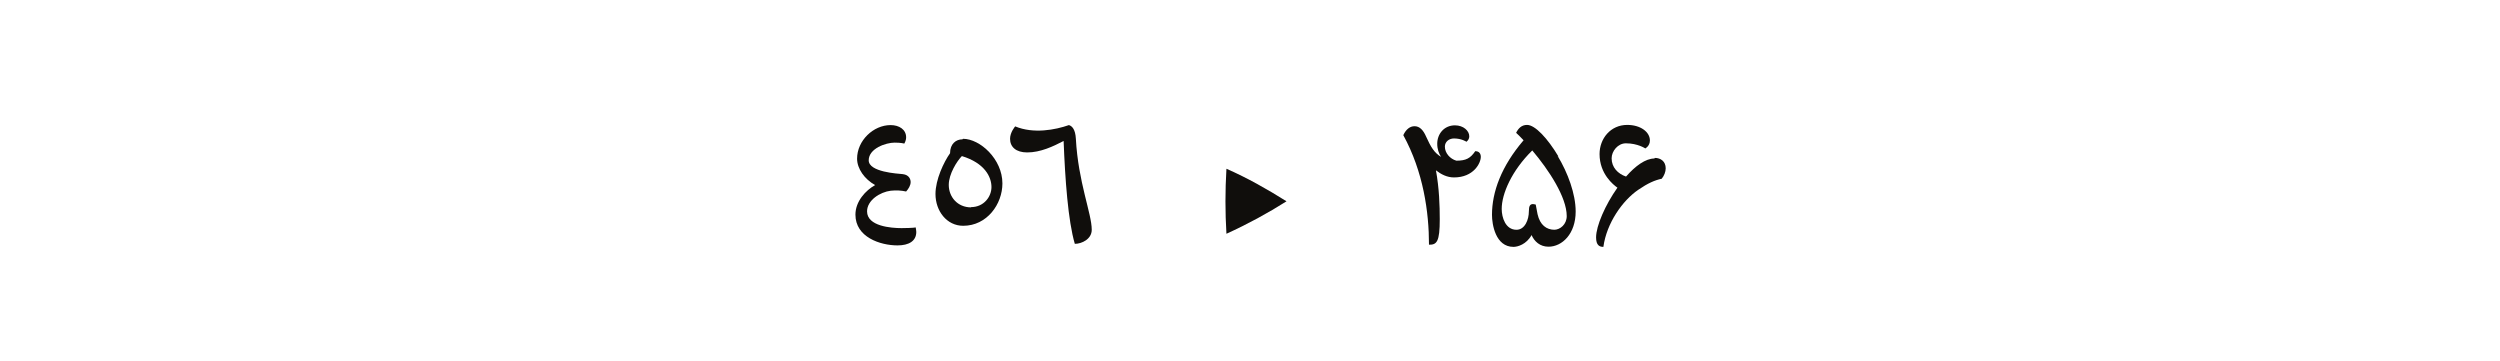 <?xml version="1.0" encoding="UTF-8"?><svg enable-background="new 0 0 450 65" height="65px" version="1.1" viewBox="0 0 450 65" width="450px" x="0px" xml:space="preserve" xmlns="http://www.w3.org/2000/svg" xmlns:xlink="http://www.w3.org/1999/xlink" y="0px">
<defs>
<g>
<symbol id="glyph0-0" overflow="visible">
<path d="M 1.188 -22.25 L 1.188 0 L 15.953 0 L 15.953 -22.25 Z M 3.484 -20.016 L 13.484 -20.016 L 13.484 -2.266 L 3.484 -2.266 Z " style="stroke:none;"/>
</symbol>
<symbol id="glyph0-1" overflow="visible">
<path d="M 12.828 -4.062 C 12.375 -3.969 10.828 -3.938 10.266 -3.938 C 8.406 -3.938 4.062 -4.266 4.062 -6.953 C 4.062 -8.953 6.406 -10.438 8.328 -10.672 C 9.359 -10.766 10.109 -10.734 11.094 -10.531 C 11.516 -11 11.906 -11.609 11.906 -12.234 C 11.906 -12.703 11.656 -13.516 10.5 -13.656 C 9.578 -13.75 4.359 -14.016 4.359 -16.141 C 4.359 -18.281 7.453 -19.328 9.031 -19.328 C 10.172 -19.328 10.766 -19.156 10.766 -19.156 C 10.766 -19.156 11.094 -19.656 11.094 -20.281 C 11.094 -21.688 9.844 -22.484 8.297 -22.484 C 5.188 -22.484 2.266 -19.688 2.266 -16.438 C 2.266 -14.641 3.609 -12.734 5.516 -11.688 C 3.812 -10.734 1.969 -8.766 1.969 -6.359 C 1.969 -2.328 6.406 -0.828 9.547 -0.828 C 11.578 -0.828 12.922 -1.609 12.922 -3.25 C 12.922 -3.453 12.859 -3.812 12.828 -4 Z " style="stroke:none;"/>
</symbol>
<symbol id="glyph0-2" overflow="visible">
<path d="M 7.094 -19.922 C 5.938 -19.922 4.859 -19.125 4.859 -17.422 C 3.734 -15.844 2.234 -12.672 2.234 -10.078 C 2.234 -7.016 4.266 -4.359 7.219 -4.359 C 11.516 -4.359 14.281 -8.266 14.281 -11.984 C 14.281 -16.344 10.266 -20.016 7.188 -20.016 Z M 8.656 -7.672 C 6.172 -7.672 4.625 -9.578 4.625 -11.719 C 4.625 -13.688 6.109 -16.016 6.984 -16.906 C 11.094 -15.656 12.312 -13.156 12.312 -11.328 C 12.312 -9.609 10.953 -7.719 8.625 -7.719 Z " style="stroke:none;"/>
</symbol>
<symbol id="glyph0-3" overflow="visible">
<path d="M 13.484 -20.047 C 13.391 -21.688 12.828 -22.312 12.234 -22.484 C 9.781 -21.625 5.875 -20.875 2.562 -22.25 C 2.562 -22.25 1.641 -21.203 1.641 -20.016 C 1.641 -18.547 2.719 -17.562 4.719 -17.562 C 7.125 -17.562 9.391 -18.641 11.281 -19.625 C 11.547 -12.766 12.078 -5.25 13.297 -1.109 C 14.562 -1.109 16.344 -1.969 16.344 -3.641 C 16.344 -6.562 13.906 -12.172 13.484 -20.047 Z " style="stroke:none;"/>
</symbol>
<symbol id="glyph0-4" overflow="visible">
<path d="M 14.344 -17.812 C 13.453 -16.5 12.672 -16.078 10.922 -16.078 C 9.781 -16.406 8.859 -17.453 8.859 -18.609 C 8.859 -19.453 9.578 -20.078 10.5 -20.078 C 11.875 -20.078 12.734 -19.484 12.734 -19.484 C 12.734 -19.484 13.25 -19.812 13.25 -20.469 C 13.25 -21.453 12.203 -22.438 10.672 -22.438 C 8.734 -22.438 7.484 -20.906 7.484 -19.125 C 7.484 -18.141 7.781 -17.359 8.172 -16.766 C 6.953 -17.484 6.328 -18.547 5.484 -20.406 C 4.984 -21.562 4.328 -22.281 3.406 -22.281 C 2.594 -22.281 1.875 -21.75 1.375 -20.672 C 4.984 -14.078 6 -6.828 6 -0.953 C 7.422 -0.922 7.938 -1.516 7.938 -5.516 C 7.938 -7.969 7.844 -11.094 7.25 -14.344 C 8.172 -13.625 9.25 -13.062 10.5 -13.062 C 14.047 -13.062 15.328 -15.656 15.328 -16.766 C 15.328 -17.297 15.062 -17.781 14.375 -17.781 Z " style="stroke:none;"/>
</symbol>
<symbol id="glyph0-5" overflow="visible">
<path d="M 14.047 -16.797 C 12.047 -20.141 9.812 -22.516 8.375 -22.516 C 7.391 -22.516 6.797 -21.891 6.406 -21.094 C 6.797 -20.734 7.25 -20.281 7.75 -19.75 C 3.734 -15.062 2.062 -10.438 2.062 -6.328 C 2.062 -4.625 2.688 -0.562 5.938 -0.562 C 6.688 -0.562 8.266 -1.016 9.188 -2.688 C 9.688 -1.547 10.703 -0.594 12.234 -0.594 C 14.703 -0.594 17.125 -2.922 17.125 -6.922 C 17.125 -10.078 15.719 -13.906 13.875 -16.938 Z M 13.328 -3.641 C 11.875 -3.641 10.703 -4.5 10.266 -6.438 C 10.047 -7.516 9.938 -8.172 9.938 -8.172 C 9.938 -8.172 9.609 -8.266 9.453 -8.266 C 8.922 -8.266 8.703 -7.938 8.703 -6.984 C 8.703 -5.422 7.969 -3.641 6.469 -3.641 C 4.5 -3.641 3.812 -5.844 3.812 -7.391 C 3.812 -10.109 5.609 -14.281 9.312 -17.922 C 12.266 -14.438 15.516 -9.516 15.516 -6.109 C 15.516 -4.625 14.344 -3.641 13.25 -3.641 Z " style="stroke:none;"/>
</symbol>
<symbol id="glyph0-6" overflow="visible">
<path d="M 11.875 -16.469 C 10.266 -16.469 8.438 -15.125 6.766 -13.219 C 5.281 -13.719 4.172 -14.891 4.172 -16.5 C 4.172 -17.812 5.312 -19.203 6.734 -19.203 C 8.891 -19.203 10.234 -18.281 10.234 -18.281 C 10.234 -18.281 11.062 -18.703 11.062 -19.719 C 11.062 -21.234 9.391 -22.516 6.984 -22.516 C 3.969 -22.516 2 -20.047 2 -17.266 C 2 -13.688 4.5 -11.719 5.219 -11.219 C 3.016 -8.109 1.375 -4.328 1.375 -2.266 C 1.375 -0.828 2 -0.562 2.688 -0.562 C 3.281 -4.891 6.172 -8.922 8.953 -10.828 C 10.734 -12.047 11.938 -12.562 13.188 -12.828 C 13.625 -13.359 13.906 -14.078 13.906 -14.703 C 13.906 -15.953 13 -16.578 11.938 -16.578 Z " style="stroke:none;"/>
</symbol>
<symbol id="glyph1-0" overflow="visible">
<path d="M 2.281 0 L 18.938 0 L 18.938 -22.781 L 2.281 -22.781 Z M 15.984 -2.547 C 14.172 -2.484 12.375 -2.453 10.609 -2.453 C 8.812 -2.453 7.031 -2.484 5.266 -2.547 L 5.266 -20.125 C 7.031 -20.156 8.812 -20.234 10.609 -20.234 C 12.375 -20.234 14.172 -20.156 15.984 -20.125 Z " style="stroke:none;"/>
</symbol>
<symbol id="glyph1-1" overflow="visible">
<path d="M 7.719 -14.625 C 7.484 -10.672 7.484 -6.797 7.719 -2.922 C 11.594 -4.688 15.156 -6.625 18.531 -8.766 C 15.125 -10.906 11.531 -12.953 7.719 -14.625 Z " style="stroke:none;"/>
</symbol>
</g>
</defs>
<g id="surface1">
<g style="fill:rgb(6.279%,5.742%,5.058%);fill-opacity:1;">
  <use x="152.009" xlink:href="#glyph0-1" y="45"/>
</g>
<g style="fill:rgb(6.279%,5.742%,5.058%);fill-opacity:1;">
  <use x="166.153" xlink:href="#glyph0-2" y="45"/>
  <use x="180.17" xlink:href="#glyph0-3" y="45"/>
</g>
<g style="fill:rgb(6.279%,5.742%,5.058%);fill-opacity:1;">
  <use x="213.04" xlink:href="#glyph1-1" y="45"/>
</g>
<g style="fill:rgb(6.279%,5.742%,5.058%);fill-opacity:1;">
  <use x="251.218" xlink:href="#glyph0-4" y="45"/>
  <use x="266.495" xlink:href="#glyph0-5" y="45"/>
</g>
<g style="fill:rgb(6.279%,5.742%,5.058%);fill-opacity:1;">
  <use x="285.92" xlink:href="#glyph0-6" y="45"/>
</g>
</g>
</svg>